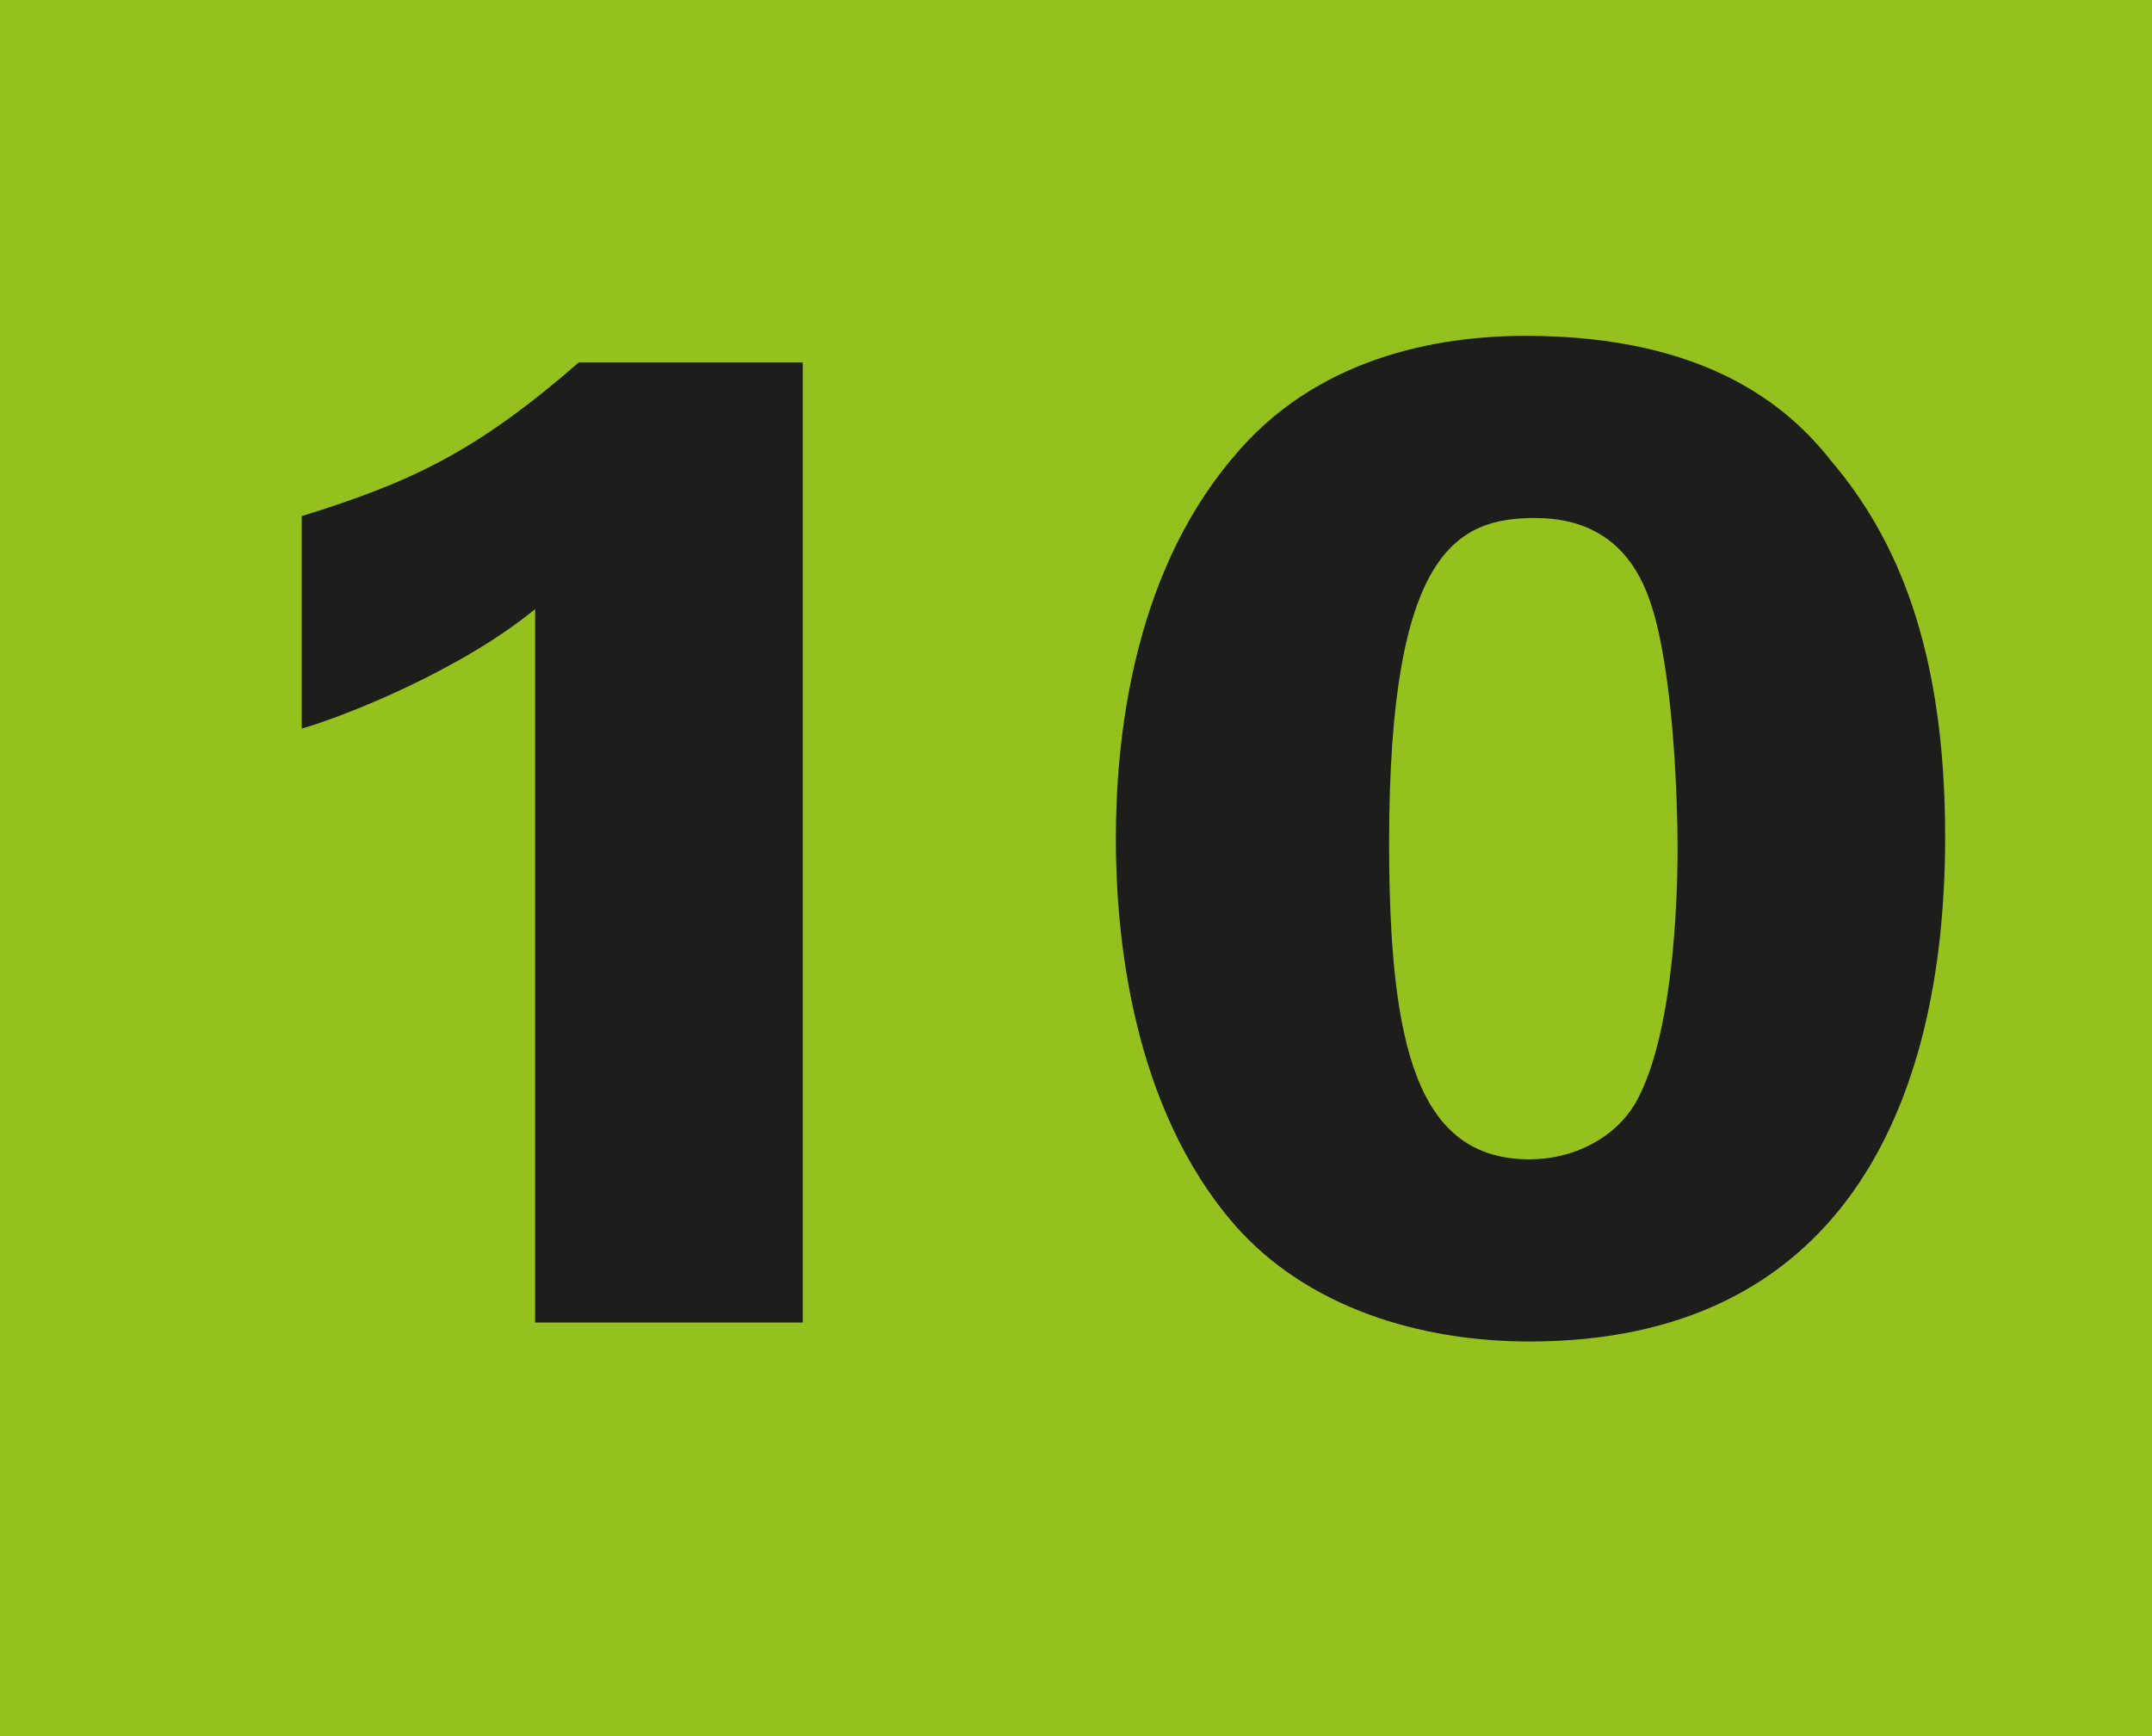 <?xml version="1.0" encoding="UTF-8"?><svg id="a" xmlns="http://www.w3.org/2000/svg" viewBox="0 0 11.34 9.15"><defs><style>.b{fill:#95c11f;}.c{fill:#1d1d1b;}</style></defs><rect class="b" width="11.34" height="9.15"/><g><path class="c" d="M2.82,3.21c-.39,.32-.99,.56-1.23,.63v-1.12c.58-.18,.92-.34,1.46-.81h1.18V6.97h-1.41V3.21Z"/><path class="c" d="M6.49,2.42c.44-.54,1.09-.65,1.55-.65,.96,0,1.39,.38,1.61,.66,.34,.4,.6,.98,.6,1.98,0,1.45-.57,2.66-2.19,2.66-.58,0-1.17-.18-1.55-.61-.55-.63-.63-1.54-.63-2.04s.08-1.37,.61-2Zm1.57,3.69c.23,0,.45-.11,.56-.3,.22-.39,.22-1.23,.22-1.34,0-.25-.02-.85-.12-1.22-.05-.18-.17-.52-.63-.52-.41,0-.77,.17-.77,1.71,0,1.08,.15,1.67,.74,1.67Z"/></g></svg>